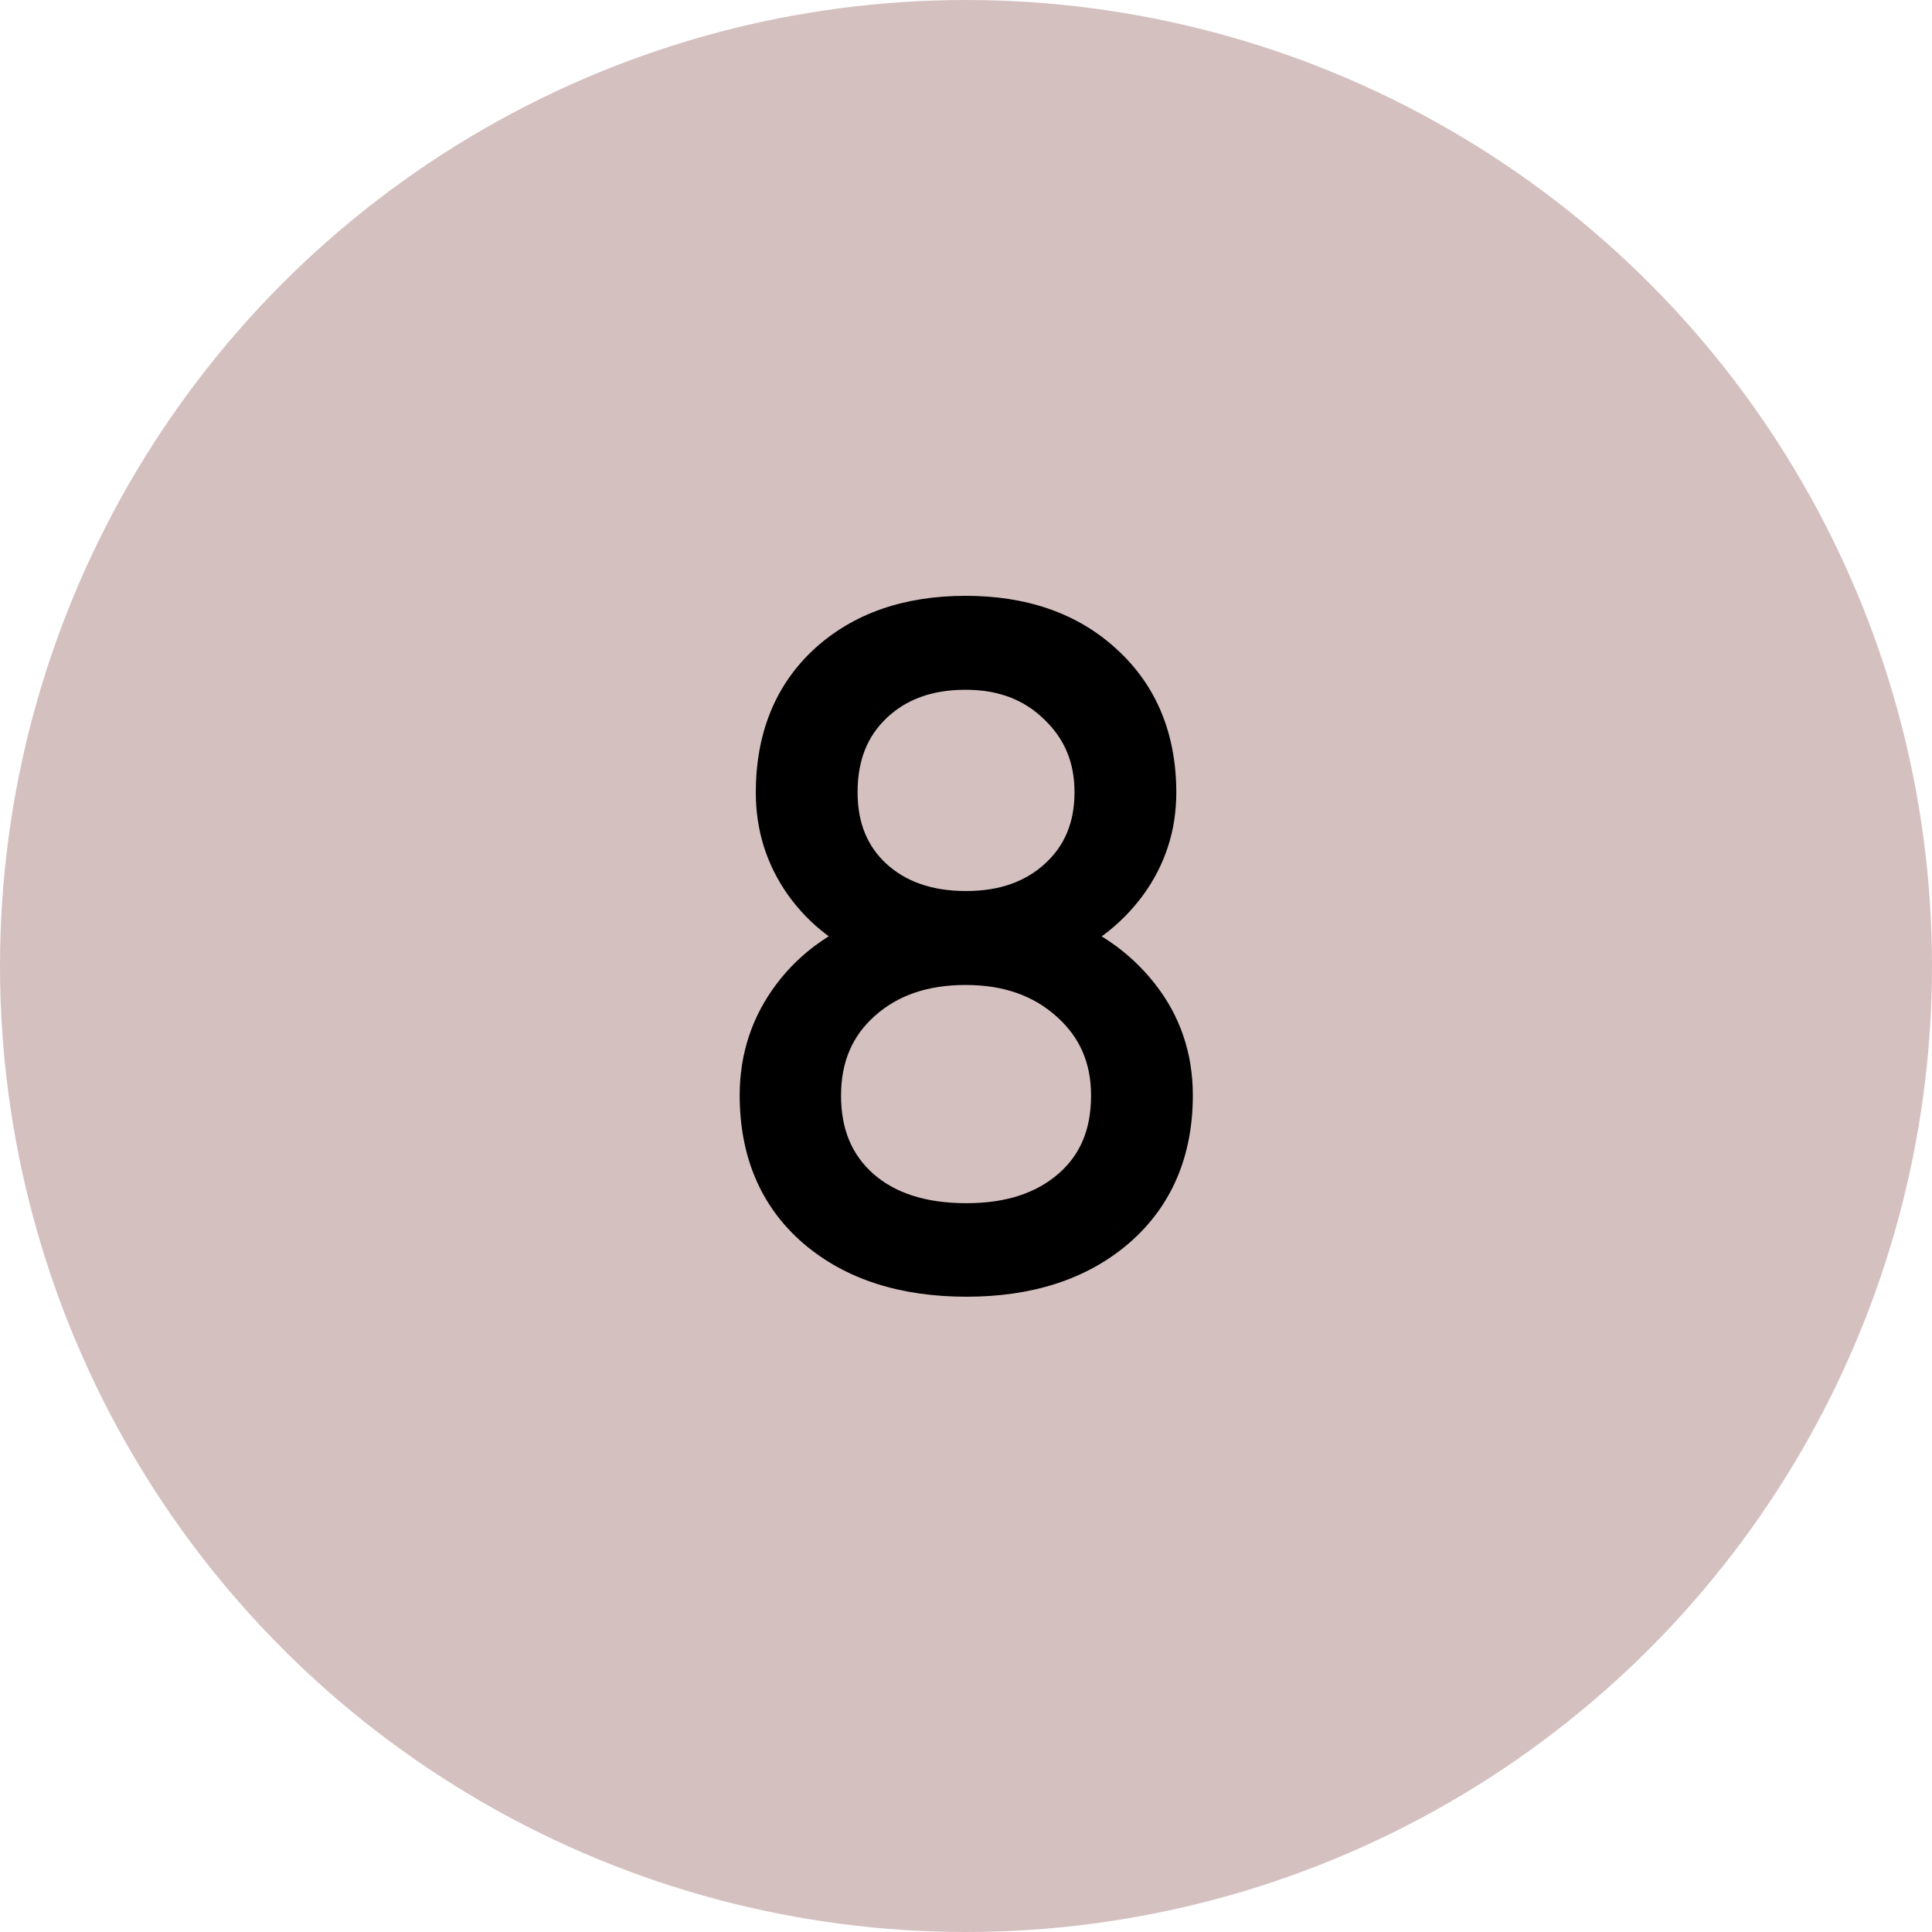 <svg width="78" height="78" viewBox="0 0 78 78" fill="none" xmlns="http://www.w3.org/2000/svg">
<circle opacity="0.25" cx="39" cy="39" r="39" fill="#580606"/>
<path d="M46.49 31.998C46.49 33.322 46.103 34.512 45.33 35.566C44.557 36.609 43.537 37.377 42.272 37.869C43.748 38.373 44.932 39.188 45.822 40.312C46.713 41.438 47.158 42.738 47.158 44.215C47.158 46.406 46.414 48.147 44.926 49.435C43.438 50.713 41.469 51.352 39.02 51.352C36.547 51.352 34.566 50.713 33.078 49.435C31.602 48.158 30.863 46.418 30.863 44.215C30.863 42.762 31.291 41.467 32.147 40.33C33.002 39.193 34.174 38.373 35.662 37.869C34.397 37.377 33.389 36.609 32.639 35.566C31.889 34.512 31.514 33.322 31.514 31.998C31.514 29.877 32.193 28.189 33.553 26.936C34.924 25.682 36.734 25.055 38.984 25.055C41.234 25.055 43.045 25.688 44.416 26.953C45.799 28.219 46.49 29.9 46.49 31.998ZM45.049 44.232C45.049 42.639 44.48 41.332 43.344 40.312C42.207 39.281 40.754 38.766 38.984 38.766C37.215 38.766 35.768 39.27 34.643 40.277C33.518 41.285 32.955 42.603 32.955 44.232C32.955 45.861 33.5 47.162 34.59 48.135C35.68 49.096 37.156 49.576 39.02 49.576C40.836 49.576 42.295 49.096 43.397 48.135C44.498 47.174 45.049 45.873 45.049 44.232ZM44.381 31.98C44.381 30.516 43.871 29.297 42.852 28.324C41.844 27.34 40.555 26.848 38.984 26.848C37.391 26.848 36.096 27.322 35.1 28.271C34.115 29.209 33.623 30.445 33.623 31.98C33.623 33.48 34.115 34.688 35.1 35.602C36.096 36.516 37.397 36.973 39.002 36.973C40.584 36.973 41.873 36.516 42.869 35.602C43.877 34.676 44.381 33.469 44.381 31.98Z" fill="black"/>
<path d="M45.33 35.566L46.133 36.162L46.136 36.158L45.33 35.566ZM42.272 37.869L41.909 36.937L39.355 37.93L41.949 38.816L42.272 37.869ZM44.926 49.435L45.577 50.194L45.581 50.191L44.926 49.435ZM33.078 49.435L32.424 50.192L32.427 50.194L33.078 49.435ZM35.662 37.869L35.983 38.816L38.588 37.934L36.025 36.937L35.662 37.869ZM32.639 35.566L31.824 36.146L31.827 36.15L32.639 35.566ZM33.553 26.936L32.878 26.198L32.875 26.201L33.553 26.936ZM44.416 26.953L43.738 27.688L43.741 27.691L44.416 26.953ZM43.344 40.312L42.672 41.053L42.676 41.057L43.344 40.312ZM34.59 48.135L33.924 48.881L33.928 48.885L34.59 48.135ZM42.852 28.324L42.153 29.04L42.161 29.048L42.852 28.324ZM35.1 28.271L35.789 28.996L35.789 28.995L35.1 28.271ZM35.1 35.602L34.419 36.334L34.423 36.338L35.1 35.602ZM42.869 35.602L43.545 36.338L43.546 36.338L42.869 35.602ZM45.49 31.998C45.49 33.112 45.17 34.094 44.524 34.975L46.136 36.158C47.037 34.929 47.49 33.532 47.49 31.998H45.49ZM44.527 34.971C43.871 35.855 43.007 36.51 41.909 36.937L42.634 38.801C44.067 38.244 45.242 37.364 46.133 36.162L44.527 34.971ZM41.949 38.816C43.26 39.263 44.277 39.972 45.038 40.933L46.606 39.692C45.586 38.403 44.236 37.483 42.594 36.923L41.949 38.816ZM45.038 40.933C45.785 41.876 46.158 42.956 46.158 44.215H48.158C48.158 42.52 47.641 40.999 46.606 39.692L45.038 40.933ZM46.158 44.215C46.158 46.153 45.514 47.603 44.271 48.68L45.581 50.191C47.314 48.69 48.158 46.66 48.158 44.215H46.158ZM44.275 48.677C43.009 49.763 41.291 50.352 39.02 50.352V52.352C41.646 52.352 43.866 51.663 45.577 50.194L44.275 48.677ZM39.02 50.352C36.722 50.352 34.993 49.761 33.729 48.677L32.427 50.194C34.14 51.665 36.372 52.352 39.02 52.352V50.352ZM33.732 48.679C32.505 47.617 31.863 46.169 31.863 44.215H29.863C29.863 46.667 30.698 48.699 32.424 50.192L33.732 48.679ZM31.863 44.215C31.863 42.974 32.223 41.891 32.946 40.931L31.348 39.729C30.359 41.043 29.863 42.55 29.863 44.215H31.863ZM32.946 40.931C33.667 39.972 34.664 39.263 35.983 38.816L35.341 36.922C33.683 37.483 32.337 38.415 31.348 39.729L32.946 40.931ZM36.025 36.937C34.928 36.511 34.081 35.859 33.451 34.983L31.827 36.15C32.696 37.359 33.864 38.243 35.3 38.801L36.025 36.937ZM33.454 34.987C32.827 34.106 32.514 33.12 32.514 31.998H30.514C30.514 33.525 30.95 34.918 31.824 36.146L33.454 34.987ZM32.514 31.998C32.514 30.111 33.108 28.707 34.231 27.671L32.875 26.201C31.279 27.672 30.514 29.643 30.514 31.998H32.514ZM34.228 27.674C35.377 26.622 36.929 26.055 38.984 26.055V24.055C36.54 24.055 34.471 24.741 32.878 26.198L34.228 27.674ZM38.984 26.055C41.038 26.055 42.588 26.627 43.738 27.688L45.094 26.218C43.502 24.748 41.431 24.055 38.984 24.055V26.055ZM43.741 27.691C44.891 28.743 45.49 30.144 45.49 31.998H47.49C47.49 29.657 46.707 27.694 45.091 26.215L43.741 27.691ZM46.049 44.232C46.049 42.369 45.37 40.786 44.011 39.568L42.676 41.057C43.591 41.878 44.049 42.909 44.049 44.232H46.049ZM44.016 39.572C42.667 38.348 40.962 37.766 38.984 37.766V39.766C40.546 39.766 41.747 40.214 42.672 41.053L44.016 39.572ZM38.984 37.766C37.013 37.766 35.315 38.333 33.975 39.532L35.31 41.022C36.221 40.206 37.416 39.766 38.984 39.766V37.766ZM33.975 39.532C32.621 40.746 31.955 42.344 31.955 44.232H33.955C33.955 42.863 34.415 41.824 35.31 41.022L33.975 39.532ZM31.955 44.232C31.955 46.11 32.596 47.695 33.924 48.881L35.256 47.389C34.404 46.629 33.955 45.613 33.955 44.232H31.955ZM33.928 48.885C35.248 50.048 36.983 50.576 39.02 50.576V48.576C37.329 48.576 36.111 48.143 35.251 47.385L33.928 48.885ZM39.02 50.576C41.017 50.576 42.729 50.044 44.054 48.888L42.739 47.381C41.861 48.147 40.655 48.576 39.02 48.576V50.576ZM44.054 48.888C45.401 47.713 46.049 46.123 46.049 44.232H44.049C44.049 45.624 43.595 46.635 42.739 47.381L44.054 48.888ZM45.381 31.98C45.381 30.254 44.768 28.77 43.542 27.601L42.161 29.048C42.974 29.823 43.381 30.777 43.381 31.98H45.381ZM43.55 27.609C42.334 26.42 40.783 25.848 38.984 25.848V27.848C40.326 27.848 41.354 28.259 42.153 29.04L43.55 27.609ZM38.984 25.848C37.177 25.848 35.621 26.393 34.41 27.547L35.789 28.995C36.57 28.251 37.604 27.848 38.984 27.848V25.848ZM34.41 27.547C33.201 28.699 32.623 30.21 32.623 31.98H34.623C34.623 30.68 35.03 29.719 35.789 28.996L34.41 27.547ZM32.623 31.98C32.623 33.723 33.206 35.208 34.419 36.334L35.78 34.869C35.024 34.167 34.623 33.238 34.623 31.98H32.623ZM34.423 36.338C35.638 37.453 37.196 37.973 39.002 37.973V35.973C37.597 35.973 36.554 35.579 35.776 34.865L34.423 36.338ZM39.002 37.973C40.789 37.973 42.334 37.45 43.545 36.338L42.193 34.865C41.412 35.581 40.379 35.973 39.002 35.973V37.973ZM43.546 36.338C44.779 35.205 45.381 33.721 45.381 31.98H43.381C43.381 33.216 42.975 34.147 42.193 34.865L43.546 36.338Z" fill="black"/>
</svg>
